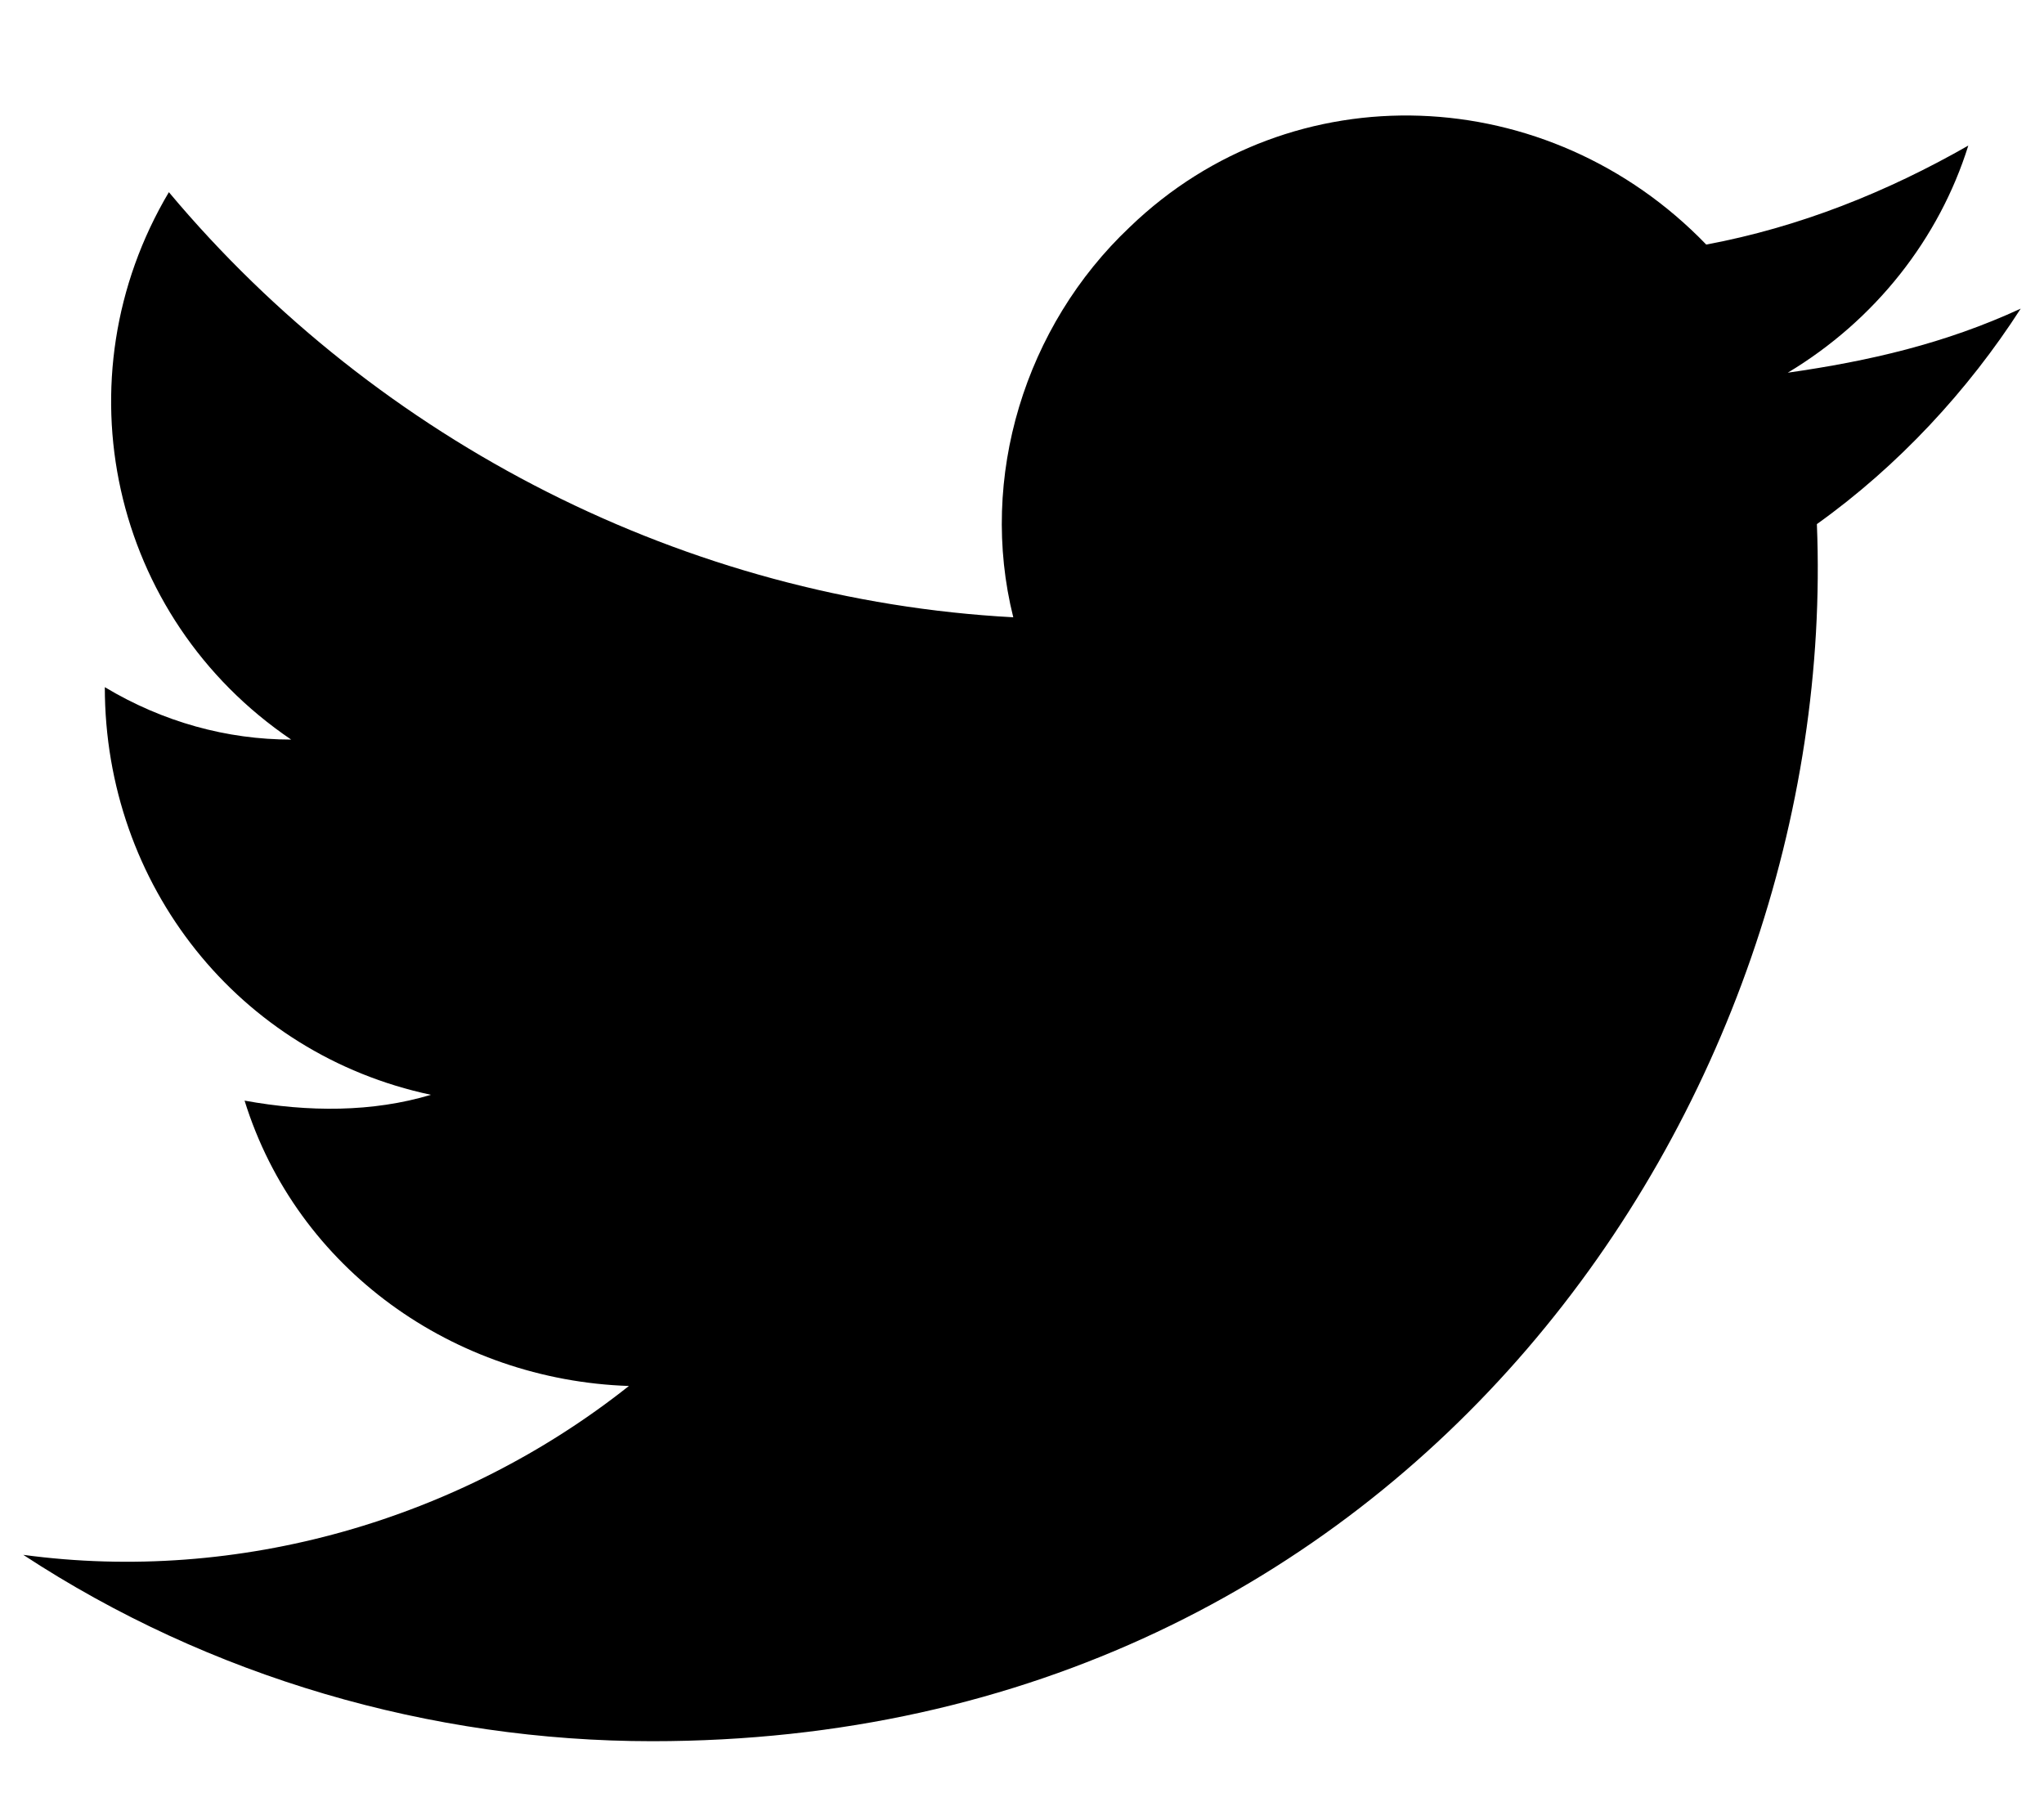 <?xml version="1.0" encoding="utf-8"?>
<!-- Generator: Adobe Illustrator 24.0.1, SVG Export Plug-In . SVG Version: 6.00 Build 0)  -->
<svg version="1.1" id="Ebene_1" xmlns="http://www.w3.org/2000/svg" xmlns:xlink="http://www.w3.org/1999/xlink" x="0px" y="0px"
	 width="35.1px" height="31.1px" viewBox="0 0 35.1 31.1" style="enable-background:new 0 0 35.1 31.1;" xml:space="preserve">
<path id="iconmonstr-twitter-1" d="M34.7,5.3c-1.3,0.6-2.6,0.9-4,1.1c1.5-0.9,2.6-2.3,3.1-3.9c-1.4,0.8-2.9,1.4-4.5,1.7
	c-2.7-2.8-7.1-3-9.9-0.3c-1.8,1.7-2.6,4.3-2,6.7c-5.6-0.3-10.9-3-14.5-7.3C1,6.5,1.9,10.6,5,12.7c-1.1,0-2.2-0.3-3.2-0.9
	c0,3.4,2.3,6.3,5.6,7c-1,0.3-2.1,0.3-3.2,0.1c0.9,2.9,3.6,4.8,6.6,4.9c-2.9,2.3-6.7,3.4-10.4,2.9c3.2,2.1,7,3.2,10.8,3.2
	c13,0,20.4-11,20-20.9C32.6,8,33.8,6.7,34.7,5.3L34.7,5.3z"/>
</svg>
